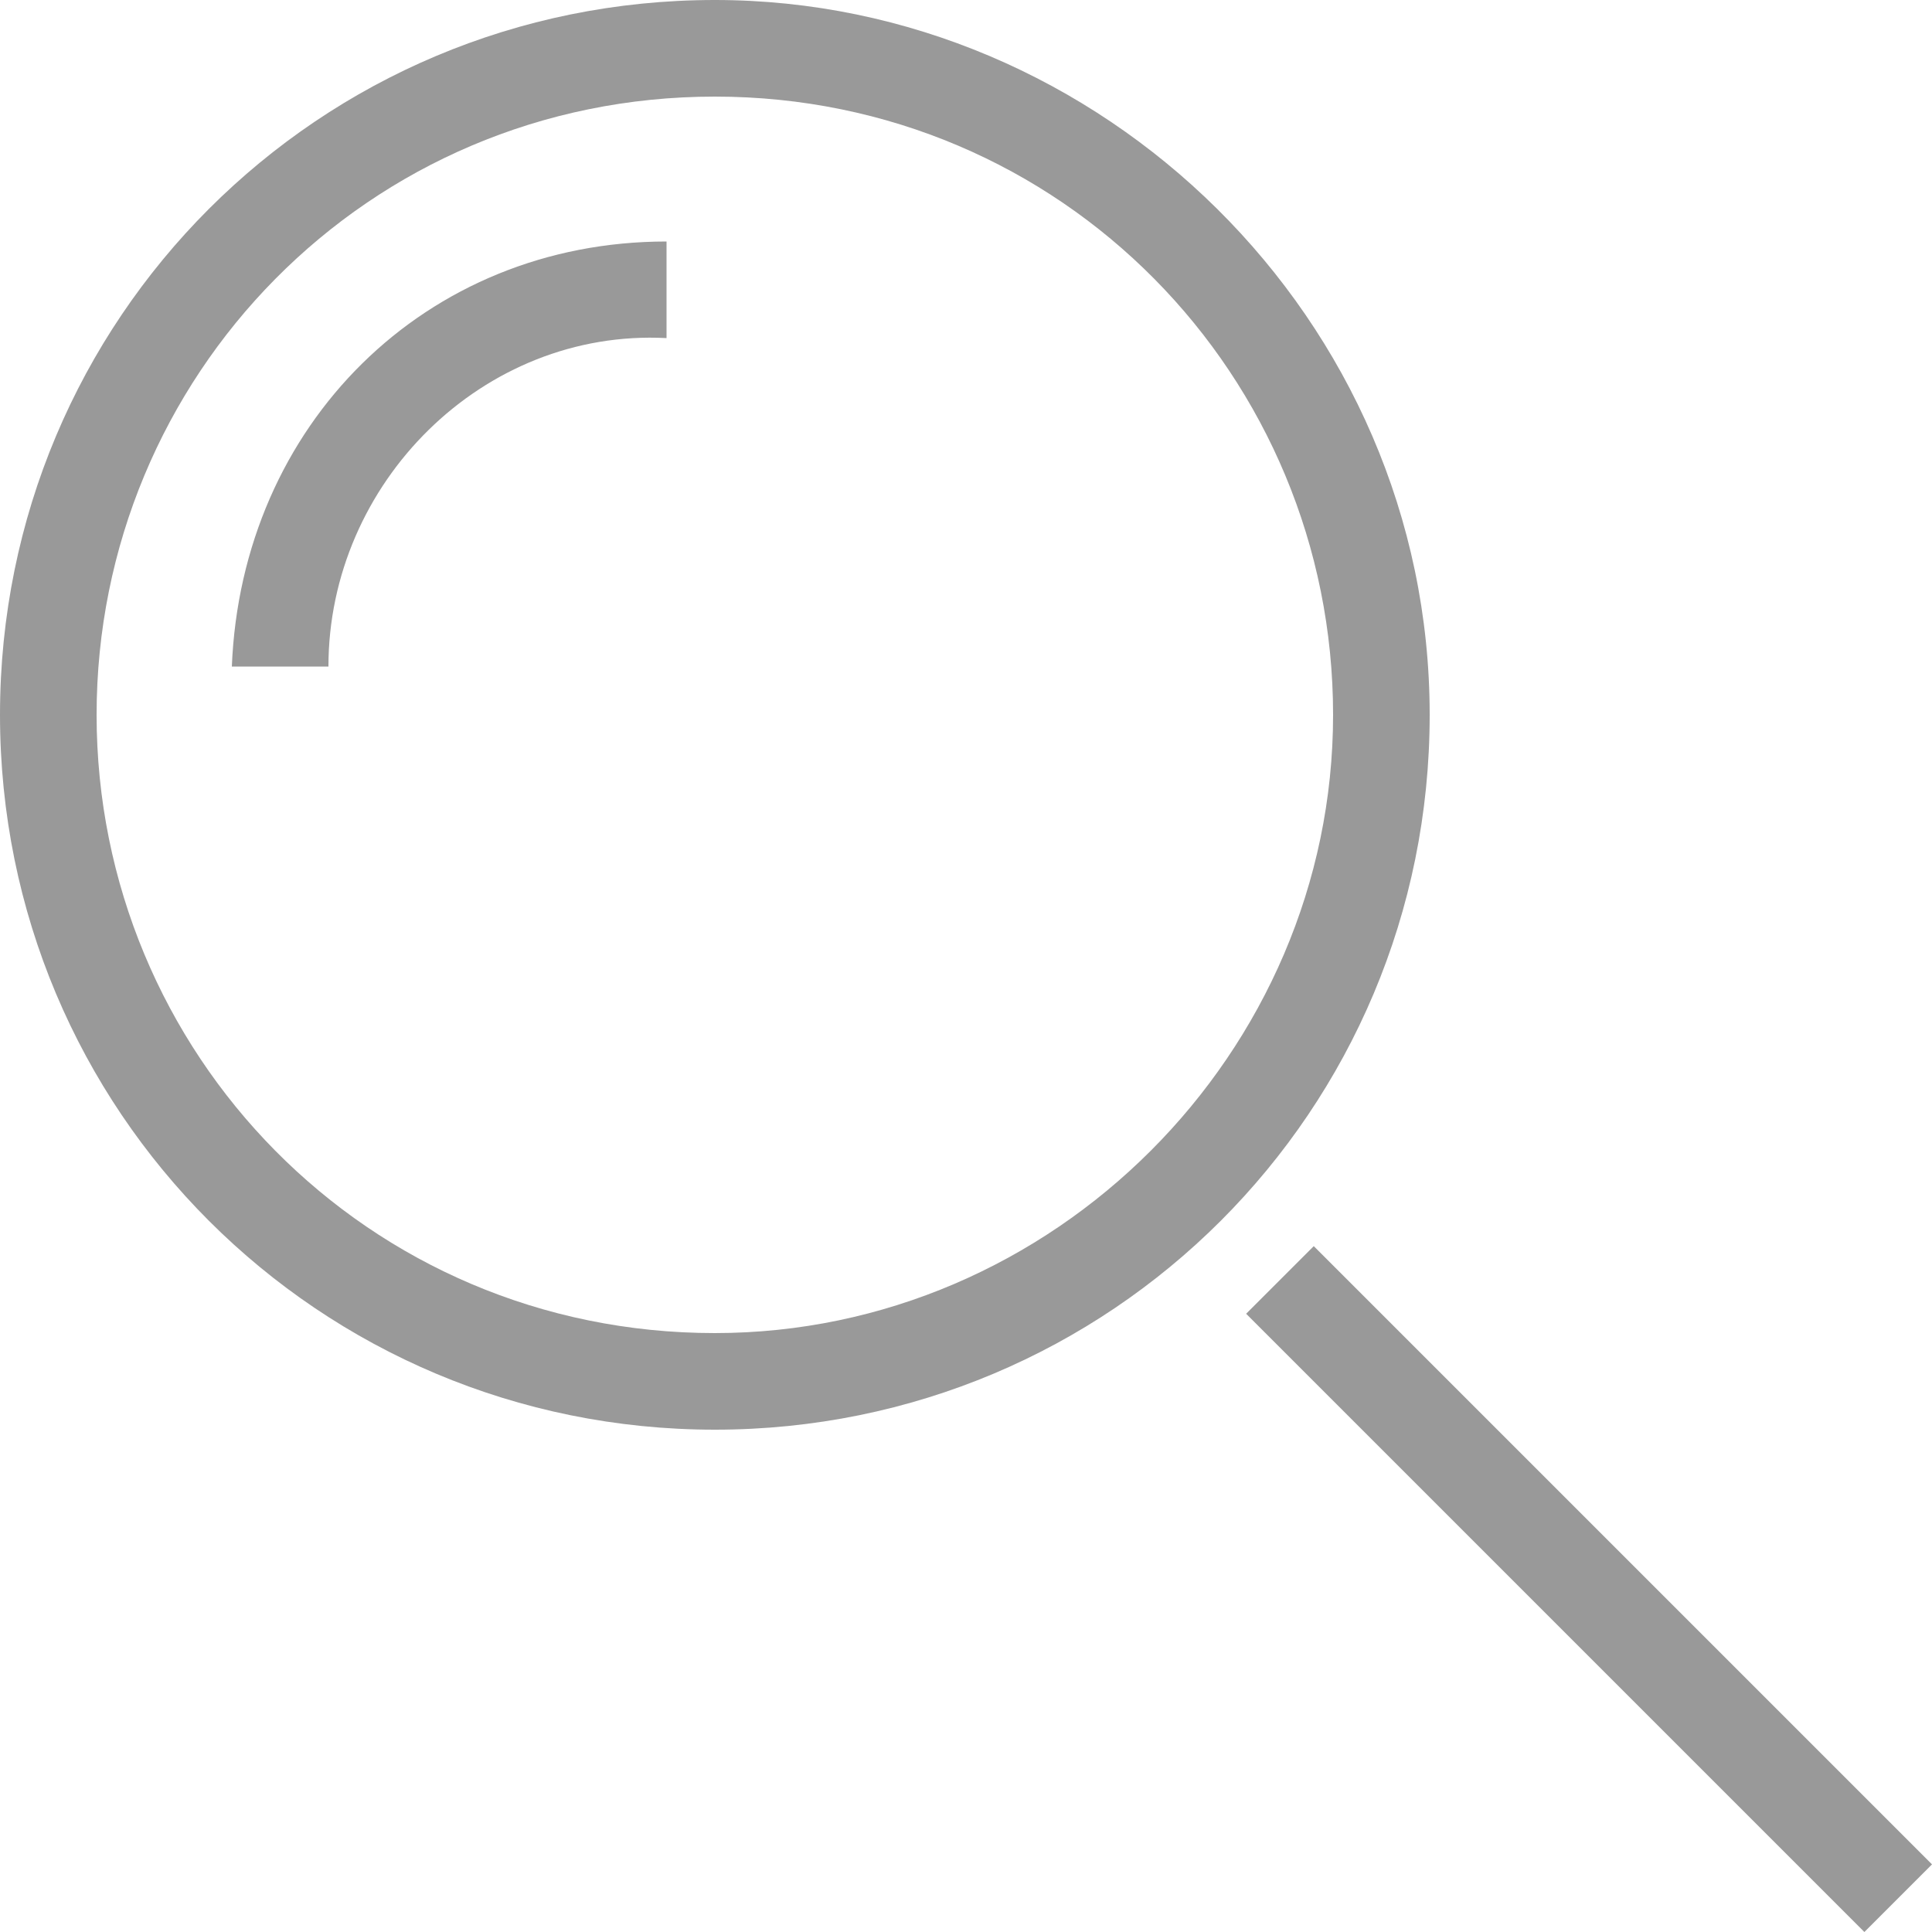 <?xml version="1.0" encoding="utf-8"?>
<!-- Generator: Adobe Illustrator 23.1.0, SVG Export Plug-In . SVG Version: 6.00 Build 0)  -->
<svg version="1.1" id="Слой_1" xmlns="http://www.w3.org/2000/svg" xmlns:xlink="http://www.w3.org/1999/xlink" x="0px" y="0px"
	 viewBox="0 0 20 20" style="enable-background:new 0 0 20 20;" xml:space="preserve">
<style type="text/css">
	.st0{fill:#999999;}
</style>
<path id="search" class="st0" d="M7.4,0C3.3,0,0,3.3,0,7.4s3.3,7.4,7.4,7.4s7.4-3.3,7.4-7.4S11.4,0,7.4,0z M7.4,13.8
	C3.8,13.8,1,10.9,1,7.4S3.8,1,7.4,1s6.4,2.9,6.4,6.4S10.9,13.8,7.4,13.8z M6.9,2.5v1C5,3.4,3.4,5,3.4,6.9h-1
	C2.5,4.4,4.4,2.5,6.9,2.5z M20,19.3L19.3,20l-6.4-6.4l0.7-0.7L20,19.3z"/>
</svg>
